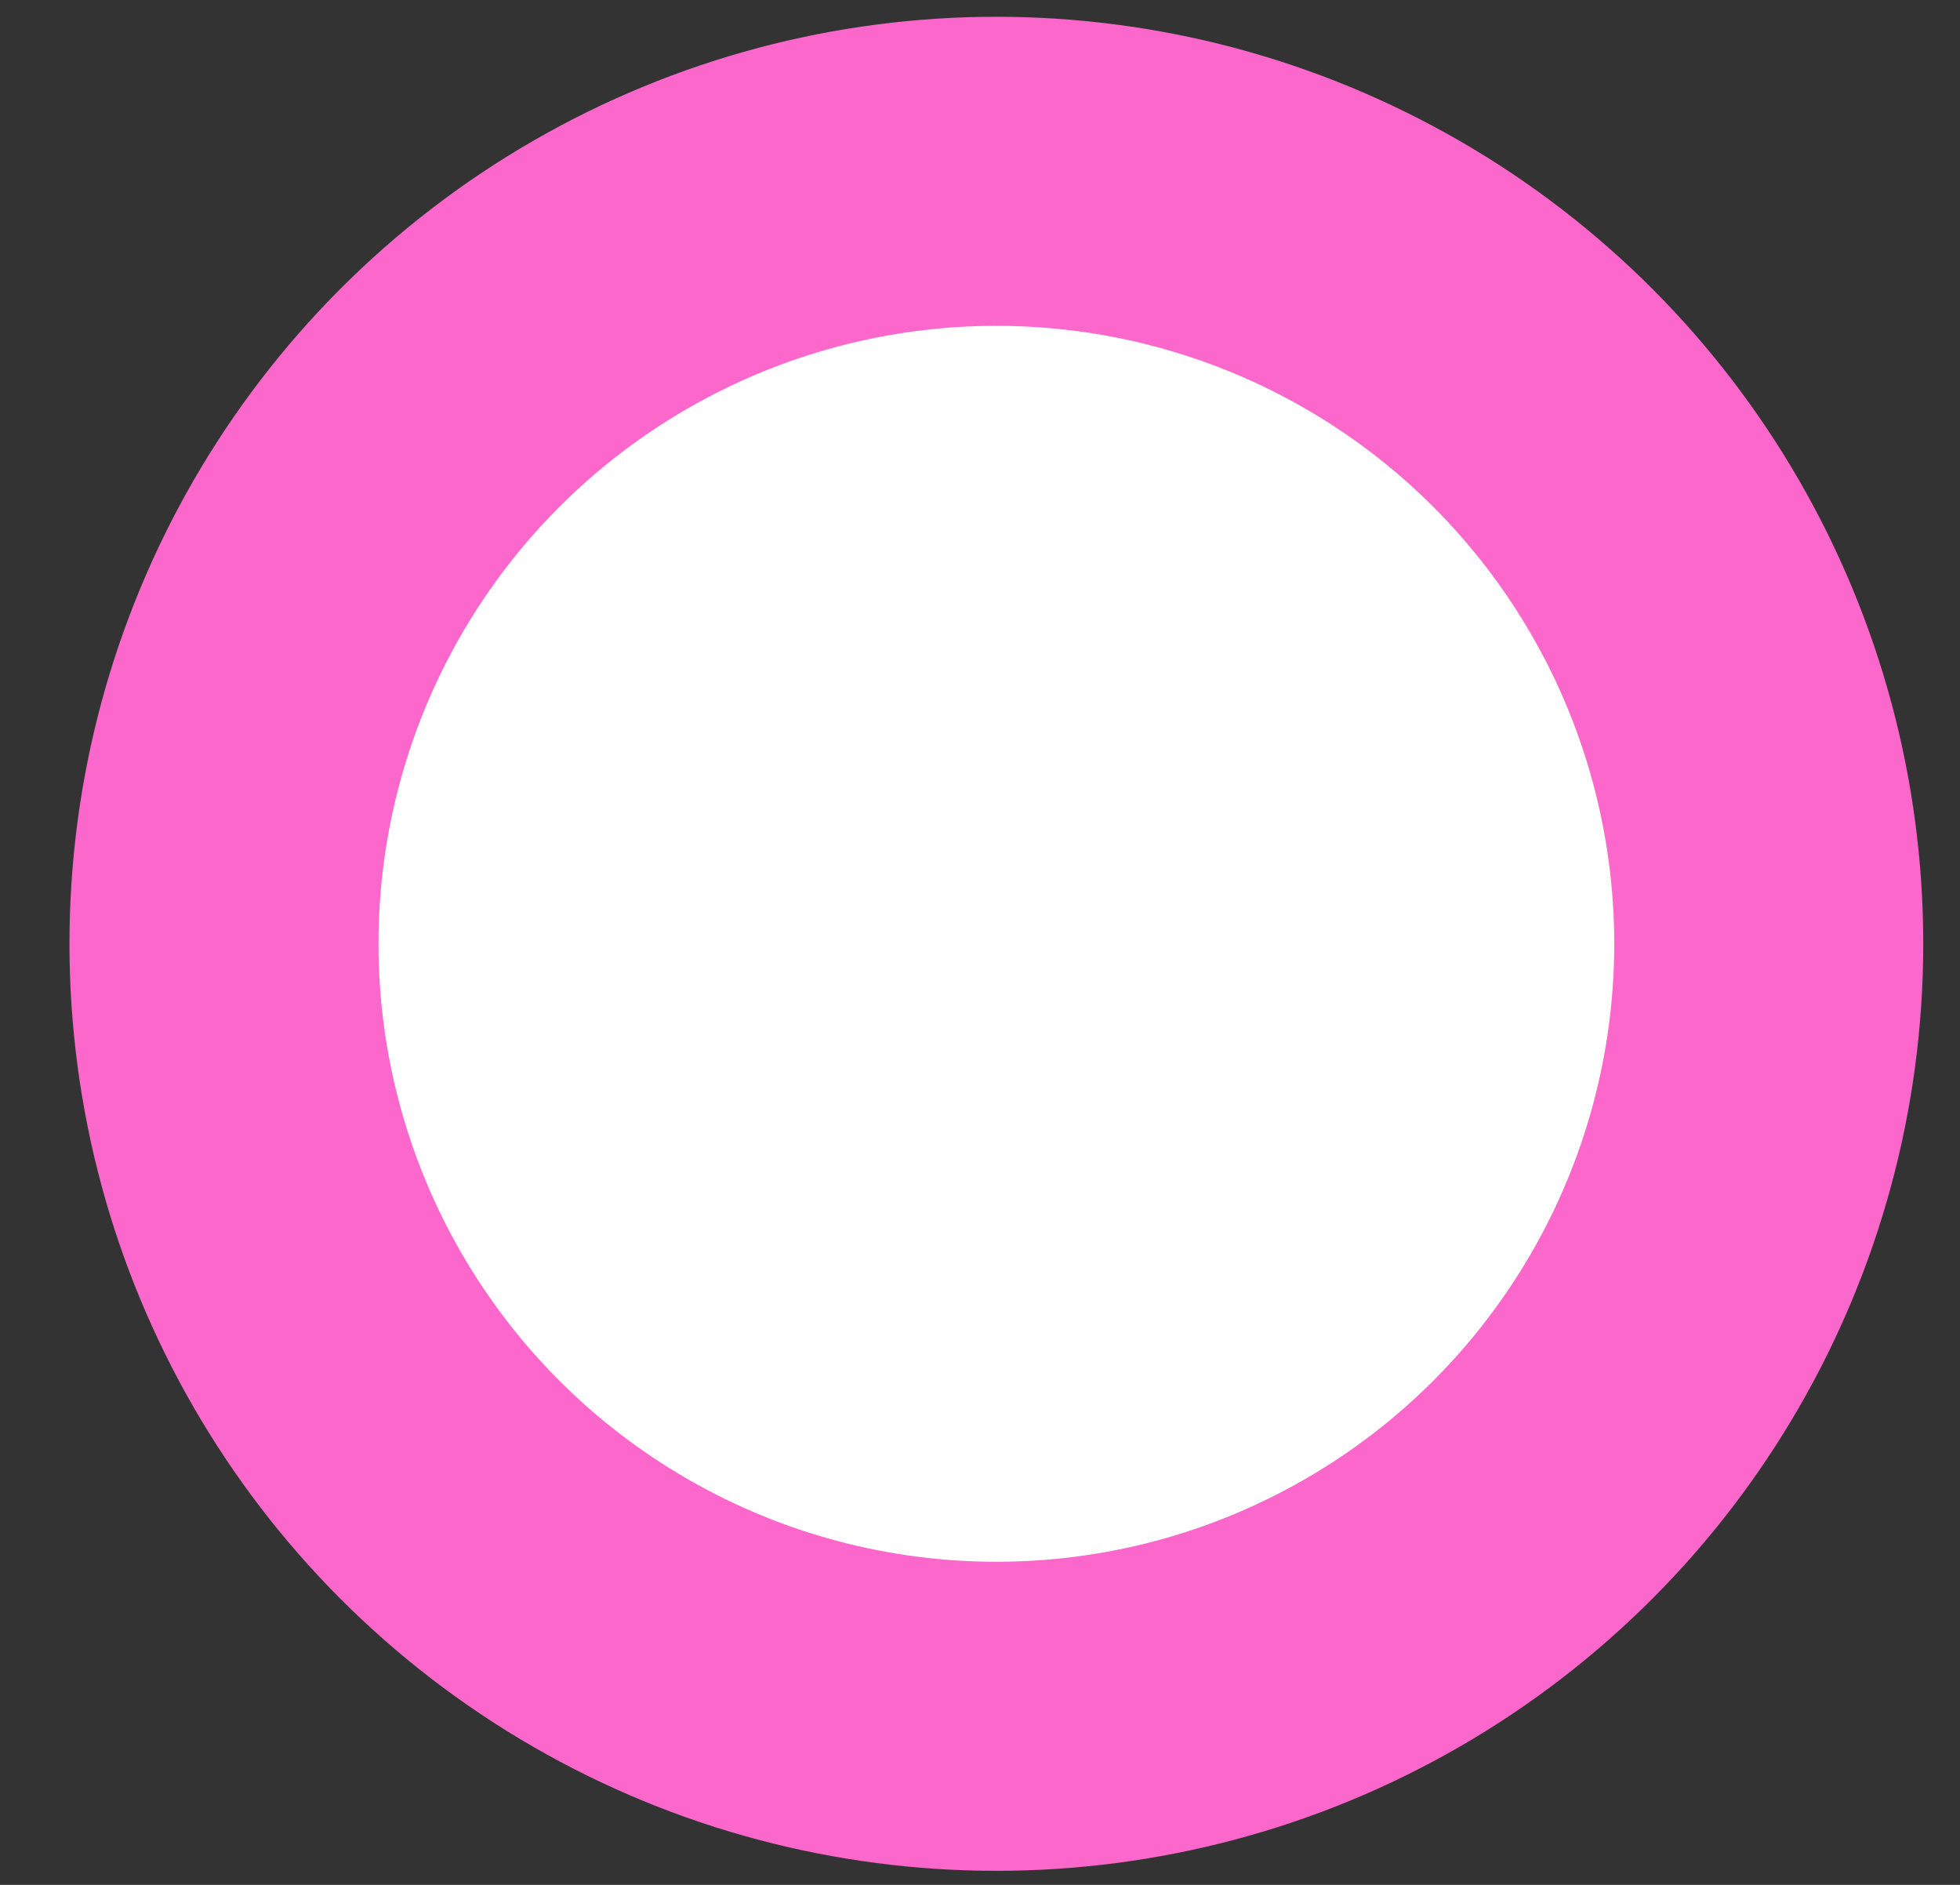 <svg width="26" height="25" viewBox="0 0 26 25" fill="none" xmlns="http://www.w3.org/2000/svg">
<rect x="0" y="0" width="26" height="25" fill="#333333" stroke="none"/>
<circle cx="13.217" cy="12.518" r="10.246" fill="white" stroke="#FB67CA" stroke-width="4.099"/>
</svg>
